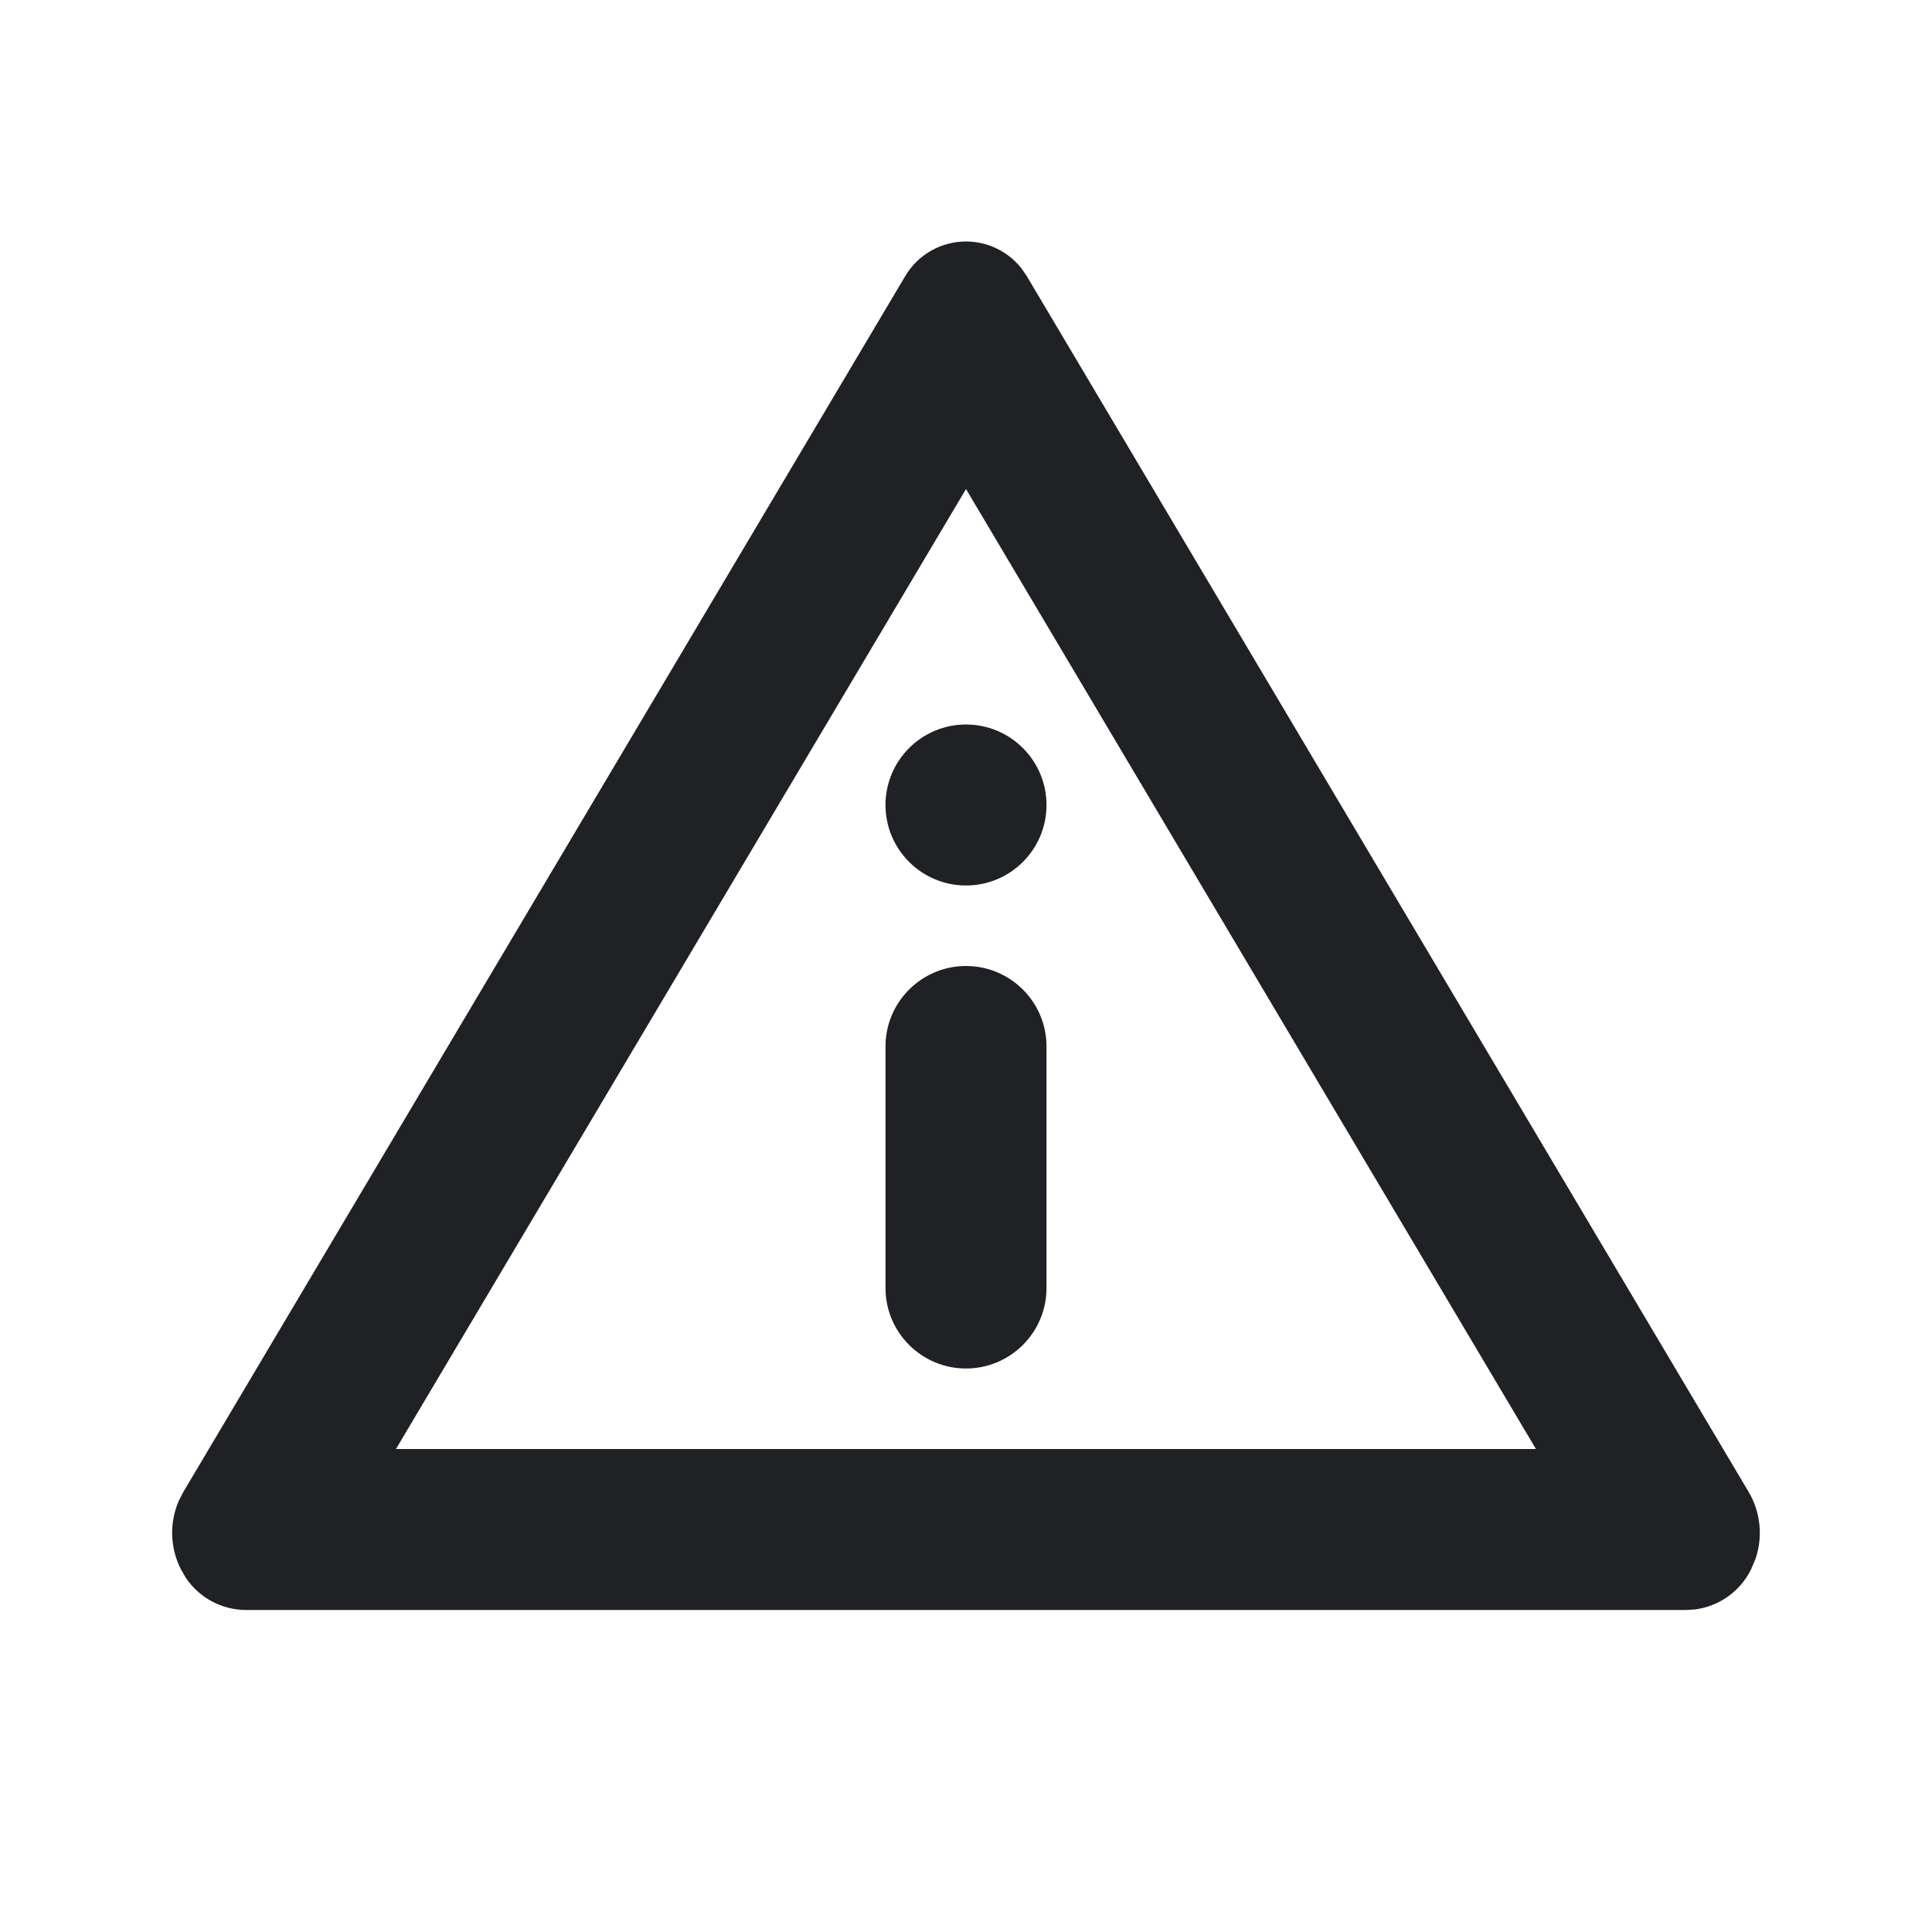 <svg xmlns="http://www.w3.org/2000/svg" width="24" height="24" viewBox="0 0 24 24" fill="none">
  <path d="M13 10C13 10.552 12.552 11 12 11C11.448 11 11 10.552 11 10C11 9.448 11.448 9 12 9C12.552 9 13 9.448 13 10Z" fill="#1F2124"/>
  <path d="M12 17C12.552 17 13 16.552 13 16V13C13 12.448 12.552 12 12 12C11.448 12 11 12.448 11 13V16C11 16.552 11.448 17 12 17Z" fill="#1F2124"/>
  <path fill-rule="evenodd" clip-rule="evenodd" d="M12 3C12.271 3 12.525 3.125 12.69 3.335L12.755 3.43L21.721 18.531C21.873 18.787 21.902 19.095 21.805 19.372L21.75 19.5C21.614 19.772 21.351 19.956 21.054 19.993L20.941 20H3.059C2.755 20 2.473 19.847 2.307 19.598L2.244 19.488C2.111 19.222 2.104 18.913 2.221 18.643L2.279 18.531L11.245 3.43C11.403 3.163 11.69 3 12 3ZM12 6.075L4.919 18H19.08L12 6.075Z" fill="#1F2124"/>
</svg>